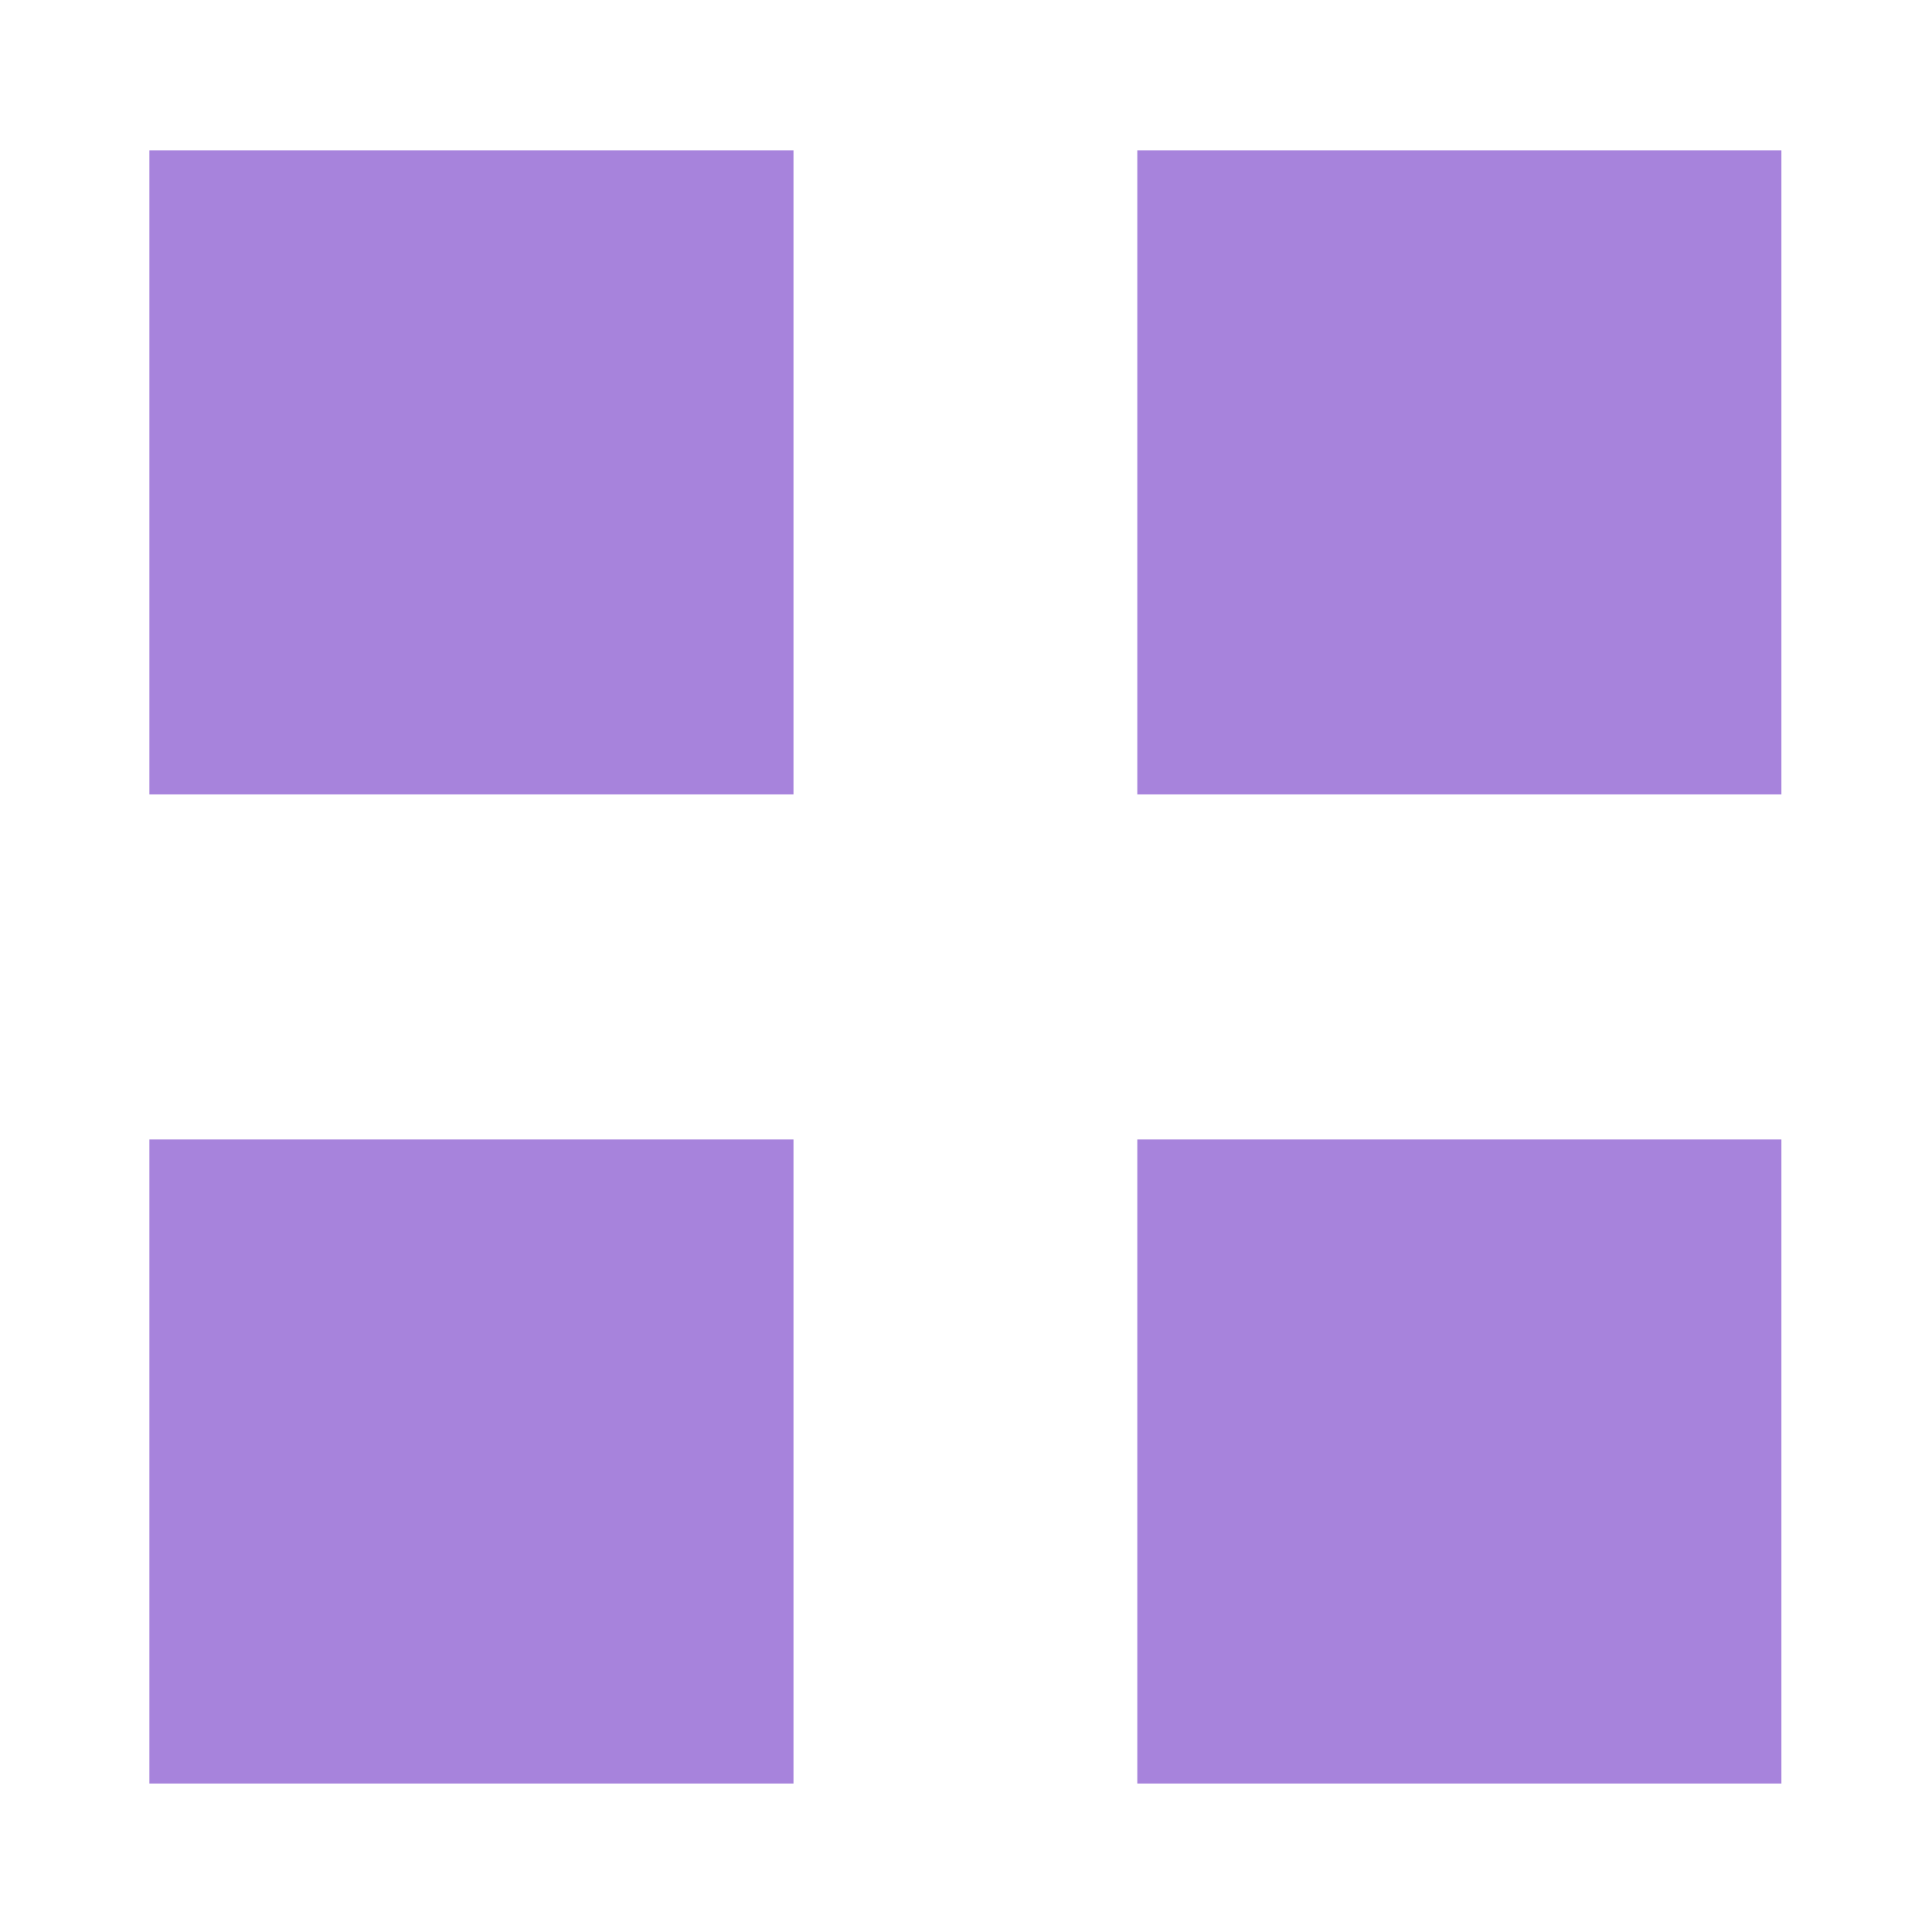 <?xml version="1.0" encoding="UTF-8" standalone="no"?>
<!-- Created with Inkscape (http://www.inkscape.org/) -->

<svg
   width="24"
   height="24"
   viewBox="0 0 6.35 6.35"
   version="1.1"
   id="svg5"
   sodipodi:docname="start_icewm_dracula_2.svg"
   xml:space="preserve"
   inkscape:version="1.2.1 (9c6d41e410, 2022-07-14)"
   xmlns:inkscape="http://www.inkscape.org/namespaces/inkscape"
   xmlns:sodipodi="http://sodipodi.sourceforge.net/DTD/sodipodi-0.dtd"
   xmlns="http://www.w3.org/2000/svg"
   xmlns:svg="http://www.w3.org/2000/svg"><sodipodi:namedview
     id="namedview7"
     pagecolor="#ffffff"
     bordercolor="#666666"
     borderopacity="1.0"
     inkscape:showpageshadow="2"
     inkscape:pageopacity="0.0"
     inkscape:pagecheckerboard="0"
     inkscape:deskcolor="#d1d1d1"
     inkscape:document-units="mm"
     showgrid="false"
     showguides="true"
     inkscape:zoom="25.318073"
     inkscape:cx="11.612258"
     inkscape:cy="12.125725"
     inkscape:window-width="1600"
     inkscape:window-height="816"
     inkscape:window-x="0"
     inkscape:window-y="0"
     inkscape:window-maximized="1"
     inkscape:current-layer="layer1"><sodipodi:guide
       position="0.491,2.044"
       orientation="1,0"
       id="guide1002"
       inkscape:locked="false" /><sodipodi:guide
       position="5.855,1.572"
       orientation="1,0"
       id="guide1004"
       inkscape:locked="false" /><sodipodi:guide
       position="7.401,5.856"
       orientation="0,-1"
       id="guide1006"
       inkscape:locked="false" /><sodipodi:guide
       position="7.223,0.495"
       orientation="0,-1"
       id="guide1008"
       inkscape:locked="false" /></sodipodi:namedview><defs
     id="defs2" /><g
     inkscape:label="Ebene 1"
     inkscape:groupmode="layer"
     id="layer1"><rect
       style="fill:#a783dc;fill-opacity:1;stroke:none;stroke-width:0.265;stroke-linecap:square;stroke-opacity:0.784"
       id="rect140"
       width="2.117"
       height="2.117"
       x="0.491"
       y="0.494" /><rect
       style="fill:#a783dc;fill-opacity:1;stroke:none;stroke-width:0.265;stroke-linecap:square;stroke-opacity:0.784"
       id="rect140-6"
       width="2.117"
       height="2.117"
       x="0.491"
       y="3.745" /><rect
       style="fill:#a783dc;fill-opacity:1;stroke:none;stroke-width:0.265;stroke-linecap:square;stroke-opacity:0.784"
       id="rect140-3"
       width="2.117"
       height="2.117"
       x="3.738"
       y="0.494" /><rect
       style="fill:#a783dc;fill-opacity:1;stroke:none;stroke-width:0.265;stroke-linecap:square;stroke-opacity:0.784"
       id="rect140-7"
       width="2.117"
       height="2.117"
       x="3.738"
       y="3.745" /></g></svg>
